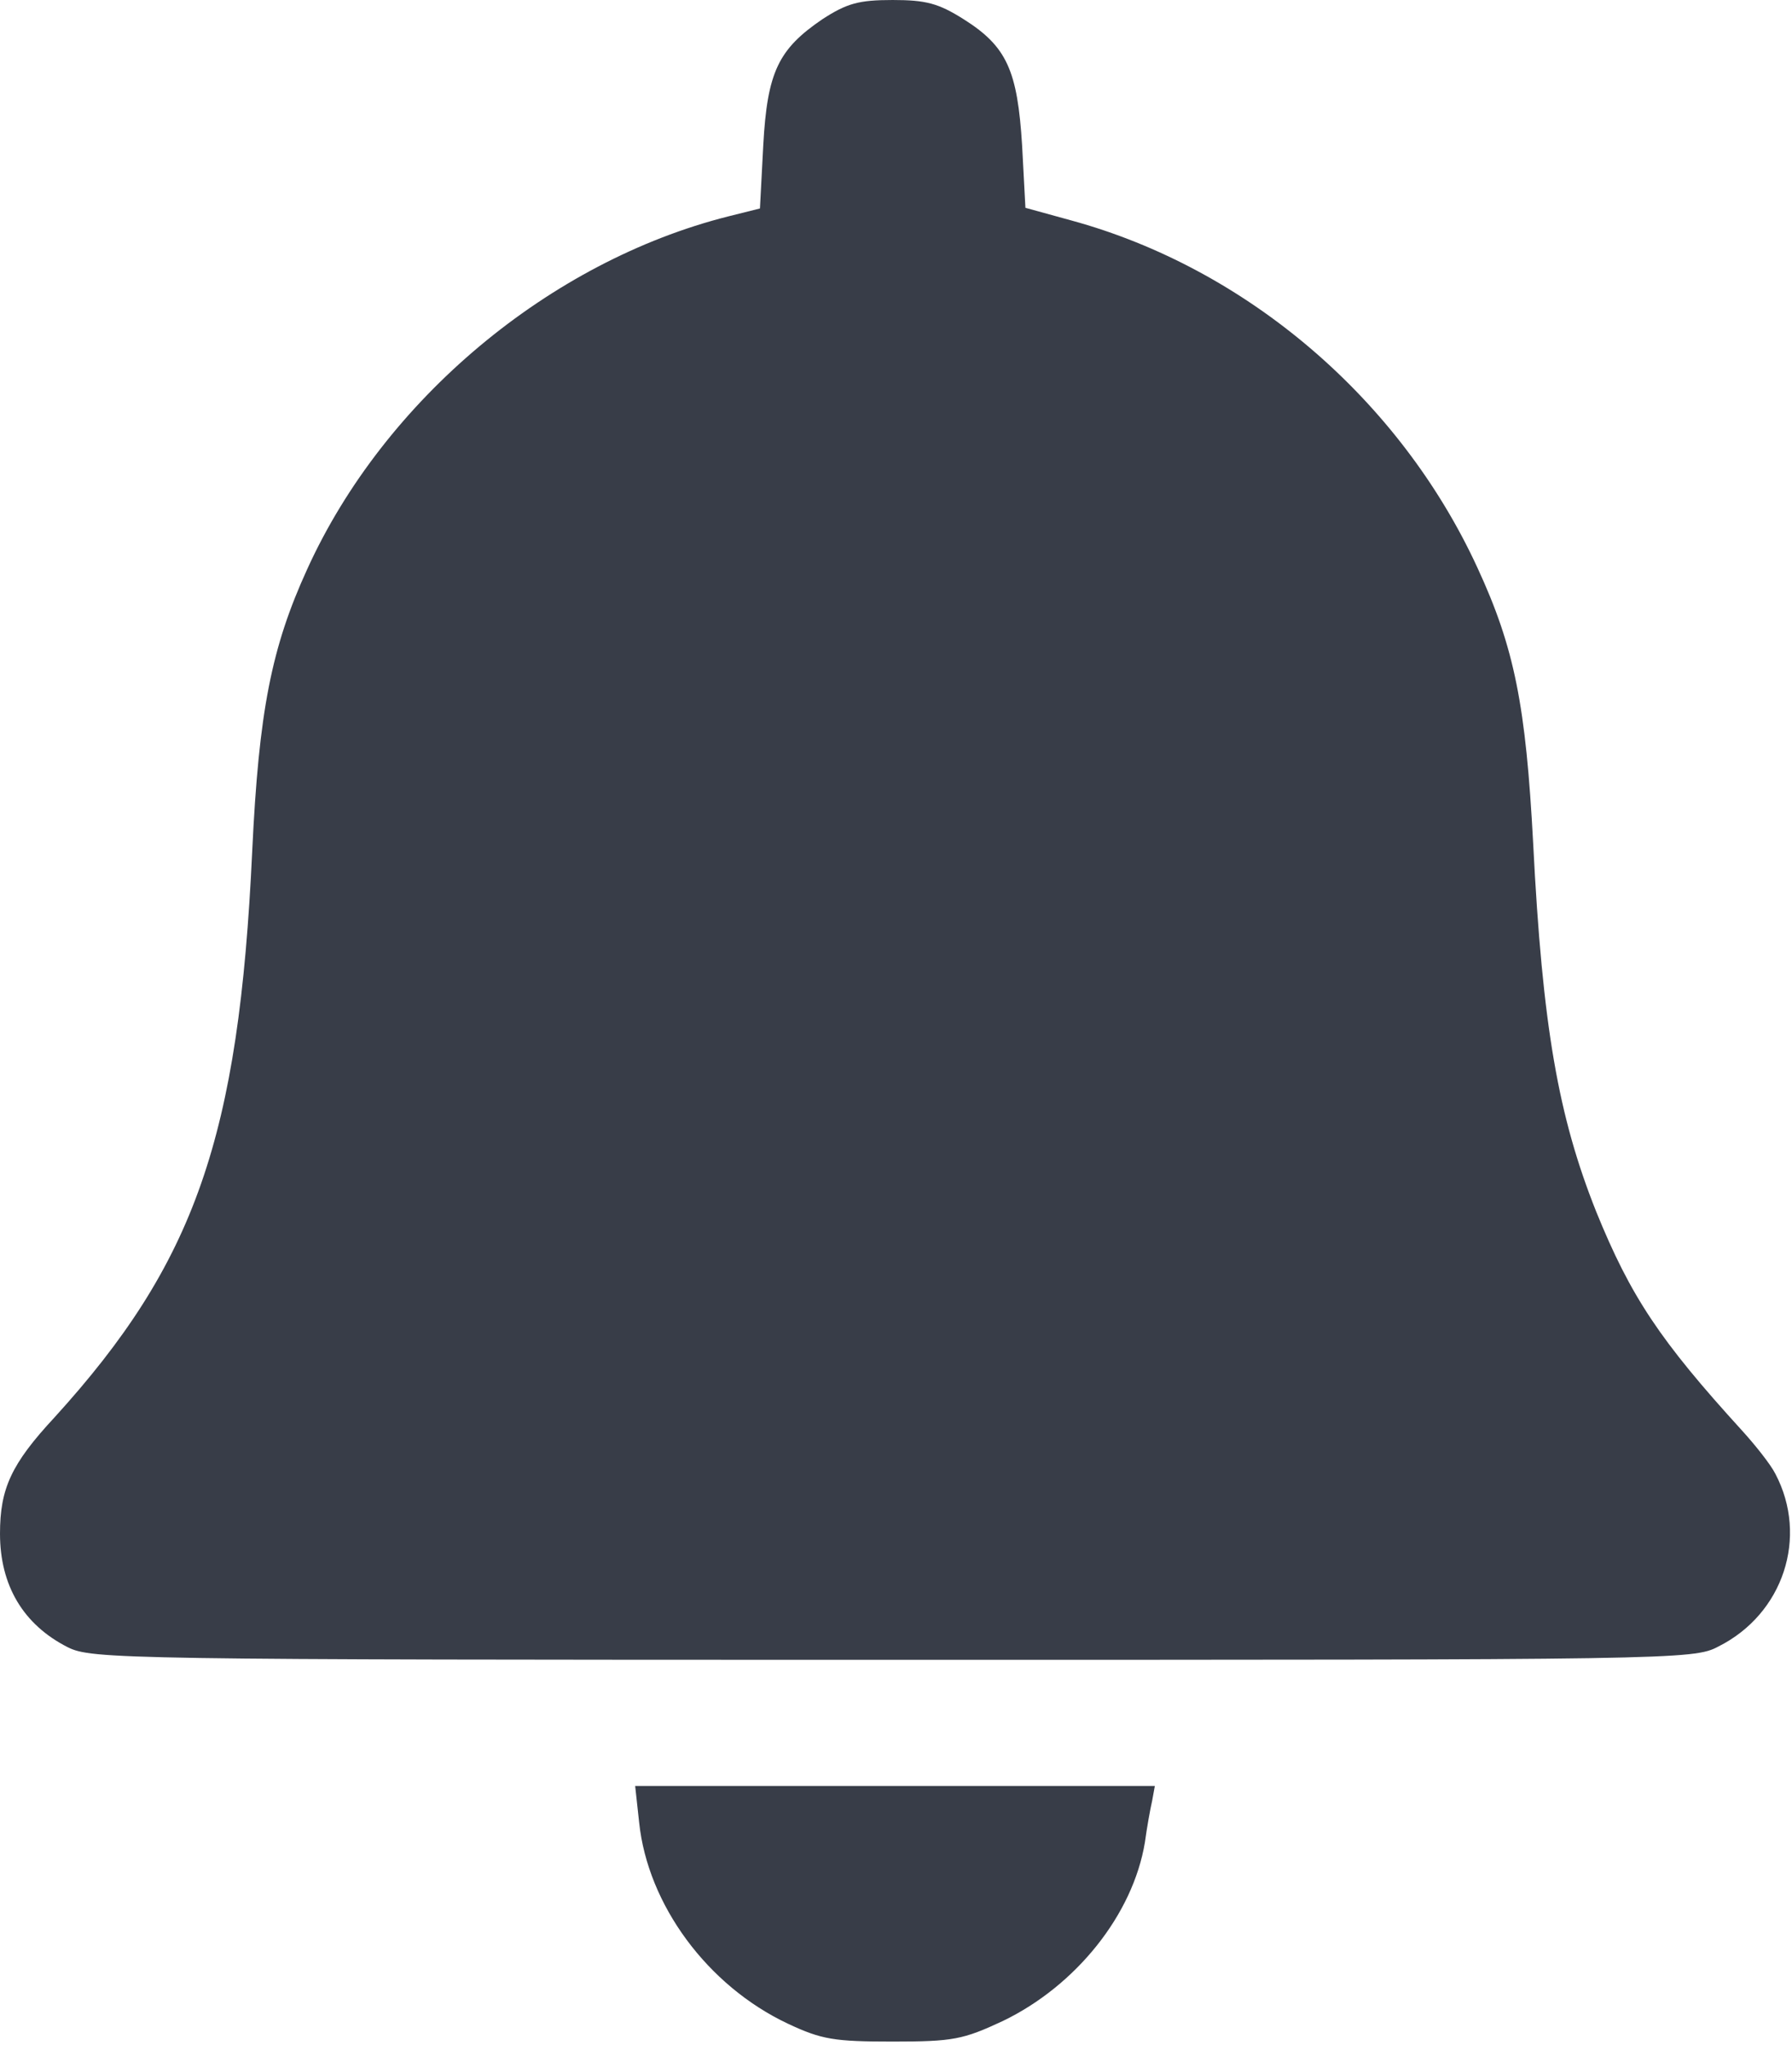 <?xml version="1.0" standalone="no"?>
<svg version="1.0" xmlns="http://www.w3.org/2000/svg"
 width="270" height="308" viewBox="0 0 270 308"
 preserveAspectRatio="xMidYMid meet">
<g transform="translate(0,308) scale(0.1,-0.1)"
    fill="#383D48" stroke="none">
<path d="M1239 3051 c-66 -45 -83 -79 -89 -190 l-5 -95 -48 -12 c-269 -68
-518 -276 -634 -531 -54 -118 -73 -214 -83 -425 -20 -431 -86 -620 -298 -853
-65 -70 -82 -107 -82 -175 0 -78 35 -137 102 -171 36 -18 80 -19 1243 -19
1177 0 1207 0 1244 20 98 49 136 165 86 260 -7 14 -30 43 -50 65 -124 136
-168 202 -220 330 -57 143 -81 278 -95 555 -11 207 -28 294 -84 415 -117 254
-348 451 -612 523 l-69 19 -5 94 c-7 113 -23 149 -88 190 -38 24 -57 29 -107
29 -51 0 -69 -5 -106 -29z"/>
<path d="M963 335 c13 -124 103 -246 224 -303 51 -24 70 -27 158 -27 91 0 106
3 166 31 110 53 196 160 214 269 3 22 8 50 11 63 l4 22 -391 0 -392 0 6 -55z"/>
</g>
</svg>
